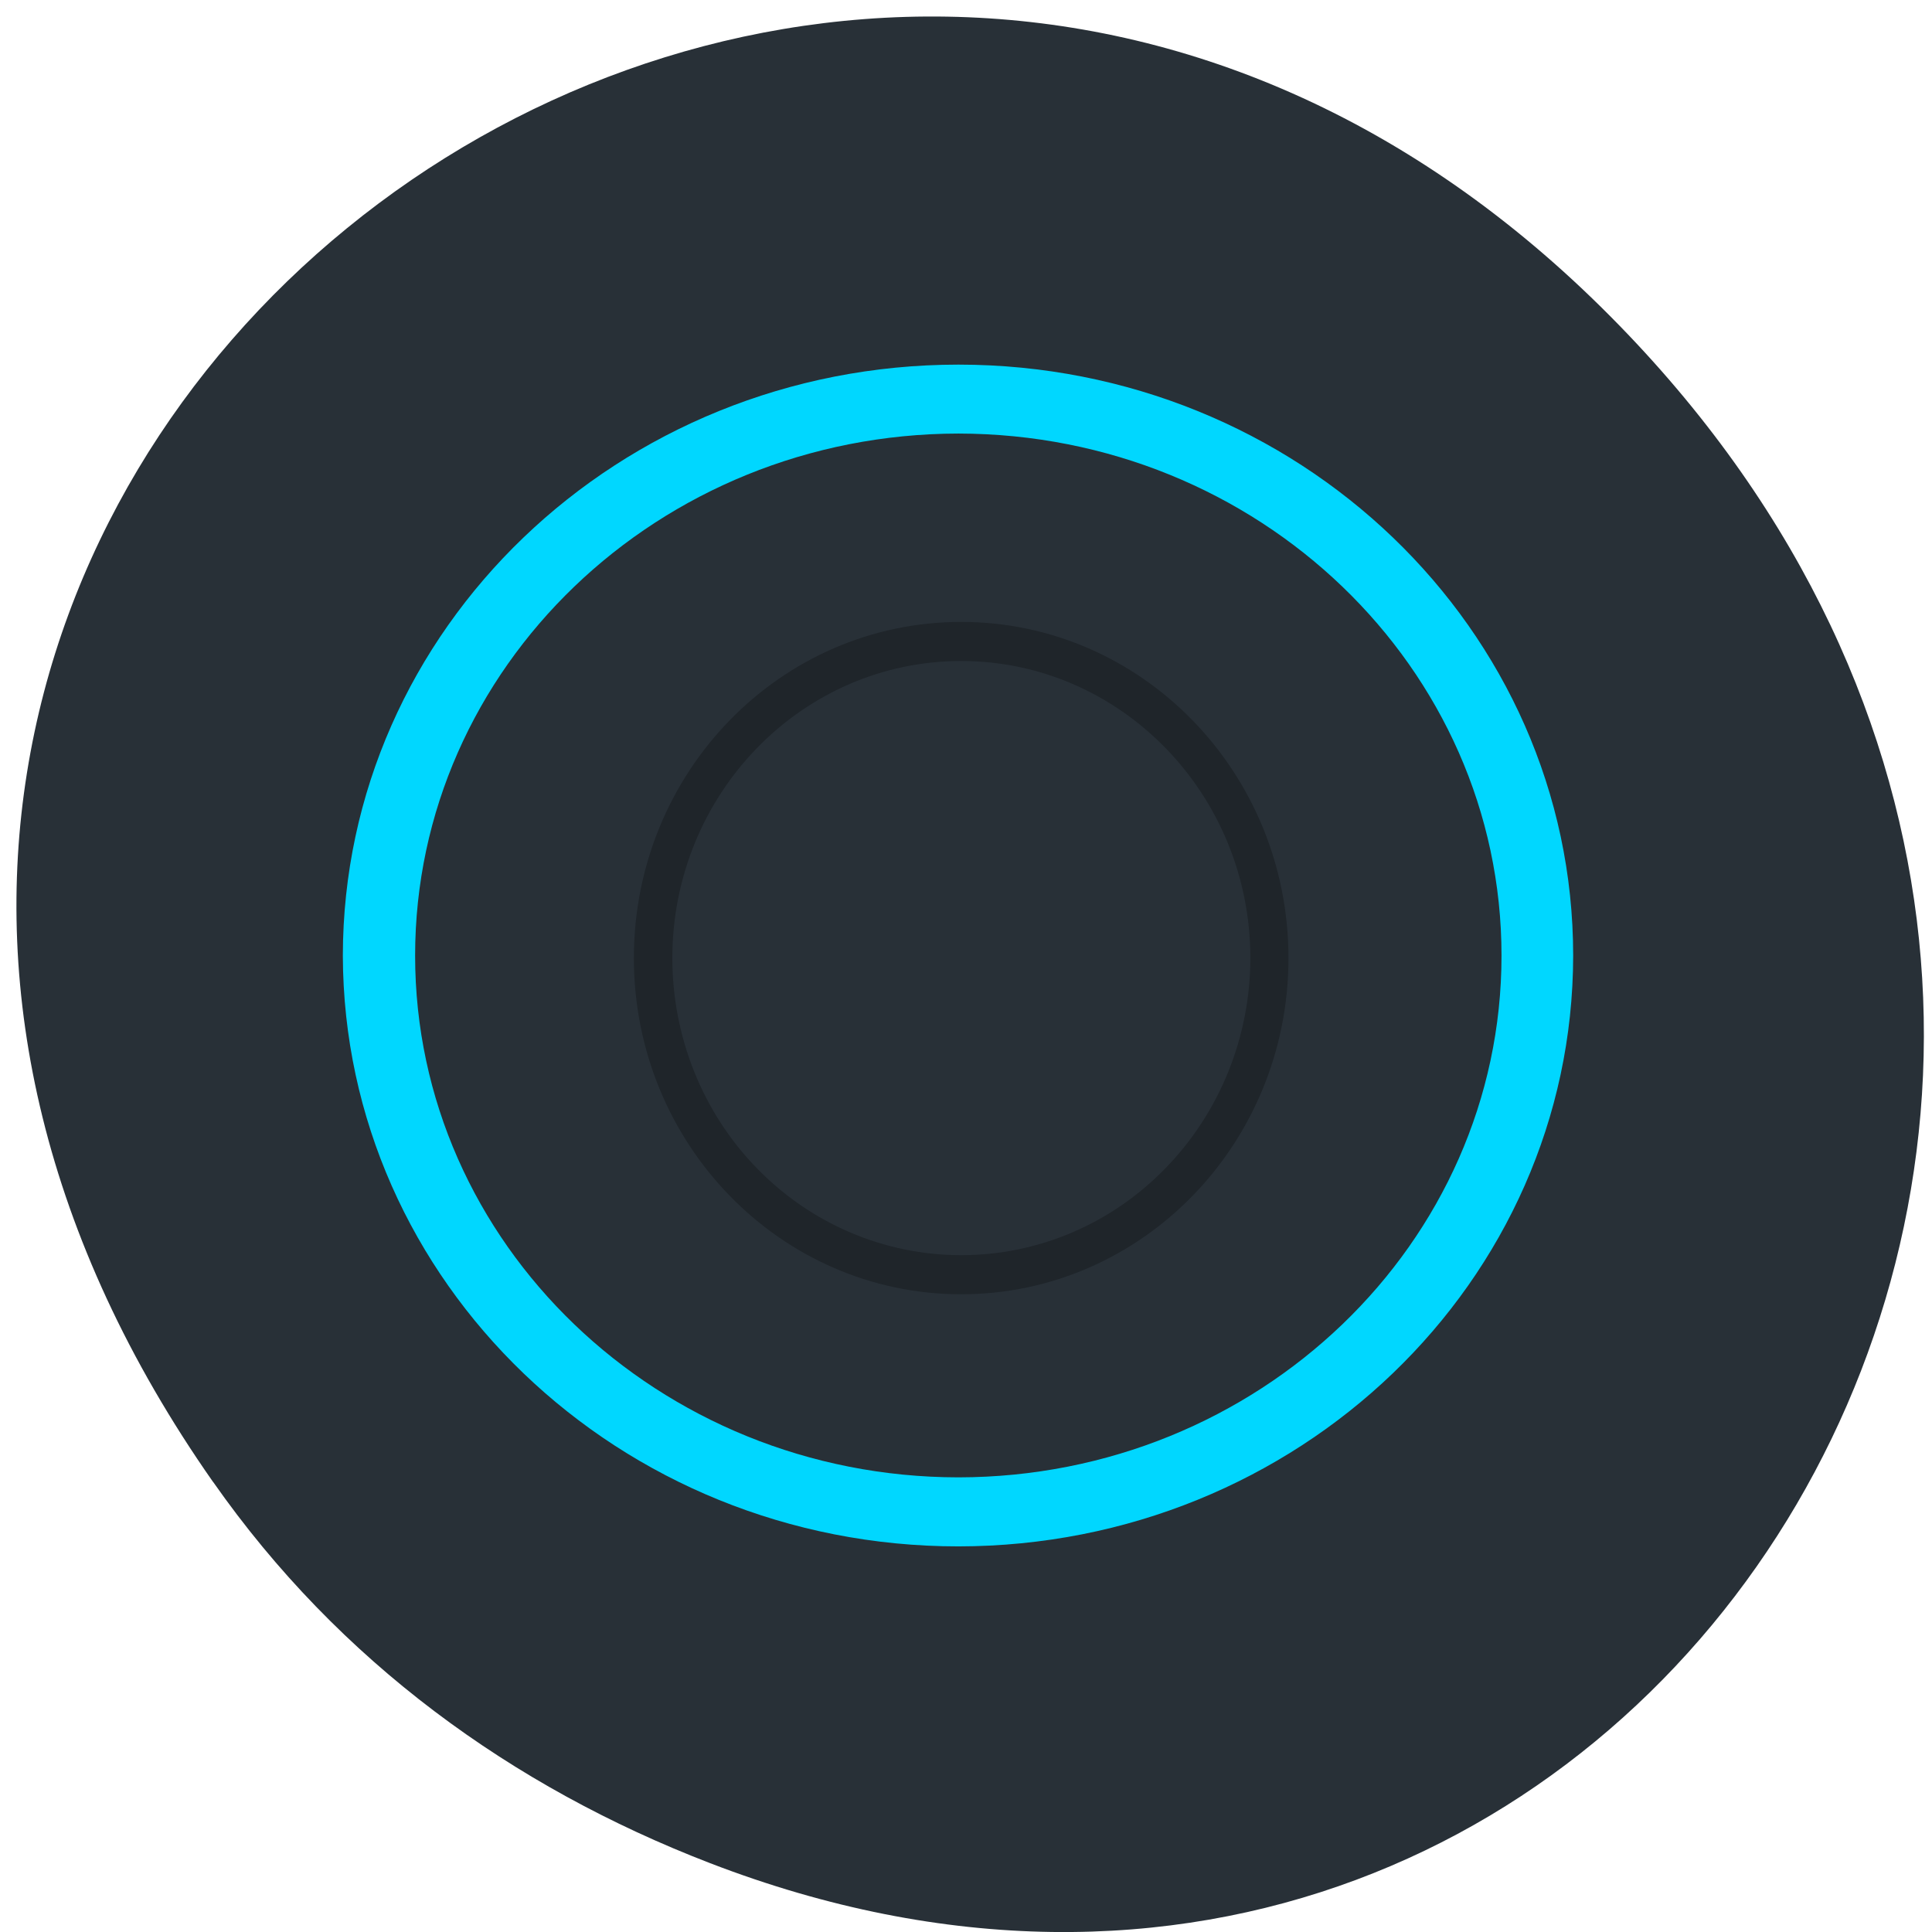 <svg xmlns="http://www.w3.org/2000/svg" viewBox="0 0 22 22"><path d="m 2.426 16.875 c -7.813 -11.156 6.613 -22.461 15.813 -13.371 c 8.668 8.563 0.633 21.871 -10.156 17.711 c -2.25 -0.867 -4.223 -2.293 -5.656 -4.34" fill="#283037"/><path d="m 10.945 7.082 c 2.059 0 3.727 1.715 3.727 3.828 c 0 2.113 -1.668 3.828 -3.727 3.828 c -2.059 0 -3.727 -1.715 -3.727 -3.828 c 0 -2.117 1.668 -3.828 3.727 -3.828 m 0 0.445 c -1.816 0 -3.289 1.516 -3.289 3.383 c 0 0.895 0.344 1.758 0.961 2.391 c 0.617 0.637 1.457 0.992 2.328 0.992 c 0.875 0 1.711 -0.355 2.328 -0.992 c 0.617 -0.633 0.965 -1.496 0.965 -2.391 c 0 -1.867 -1.477 -3.383 -3.293 -3.383" fill-opacity="0.235"/><path d="m 10.914 4.152 c 3.863 0 7 3.01 7 6.73 c -0.004 3.715 -3.137 6.723 -7 6.727 c -3.867 0 -7 -3.01 -7.01 -6.727 c 0.004 -3.719 3.141 -6.73 7.01 -6.73 m 0 0.785 c -3.418 0.004 -6.187 2.664 -6.187 5.945 c 0 3.277 2.77 5.938 6.187 5.941 c 3.414 -0.004 6.184 -2.664 6.184 -5.941 c 0 -3.281 -2.77 -5.941 -6.184 -5.945" fill="#00d7ff"/></svg>